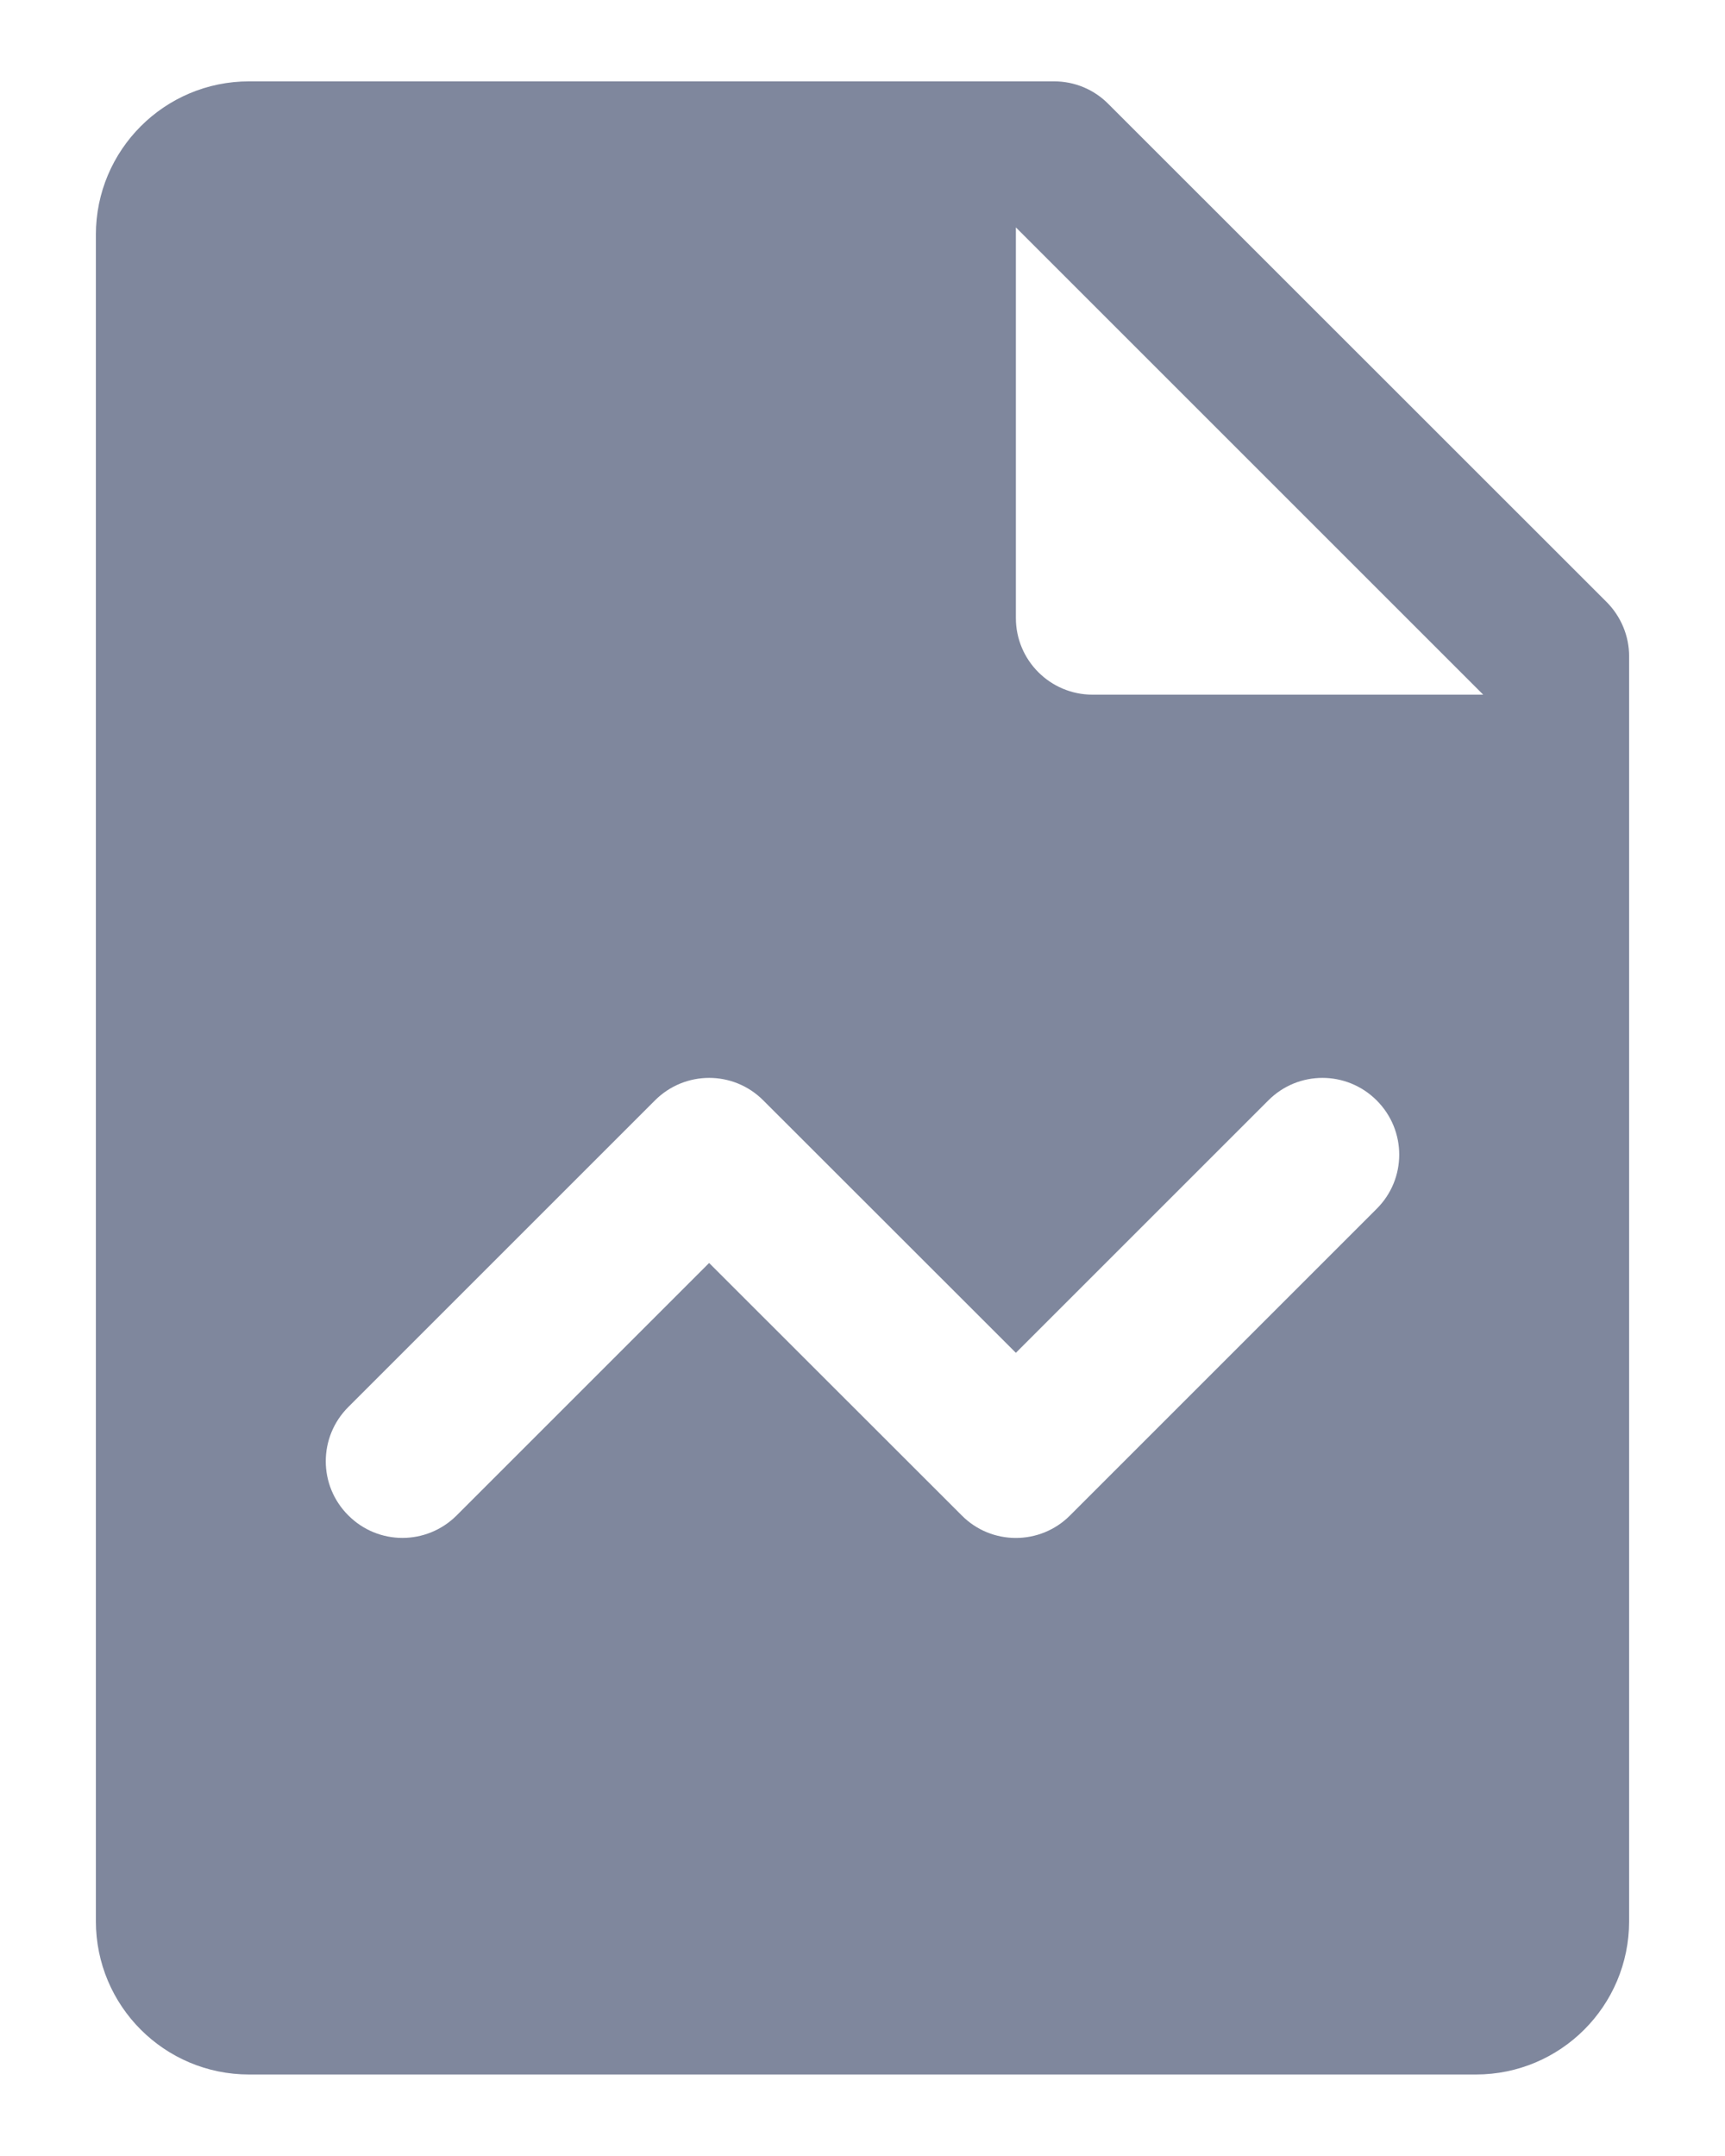 <svg width="12" height="15" viewBox="0 0 12 15" fill="none" xmlns="http://www.w3.org/2000/svg">
<path d="M11.177 4.189L7.71 0.723C7.61 0.622 7.475 0.566 7.333 0.566H1.733C1.144 0.566 0.667 1.044 0.667 1.633V13.366C0.667 13.956 1.144 14.433 1.733 14.433H10.267C10.856 14.433 11.333 13.956 11.333 13.366V4.566C11.333 4.425 11.277 4.29 11.177 4.189ZM9.577 8.41L7.444 10.543C7.34 10.648 7.203 10.7 7.067 10.7C6.93 10.7 6.794 10.648 6.69 10.543L4.933 8.787L3.177 10.543C2.968 10.752 2.631 10.752 2.423 10.543C2.214 10.335 2.214 9.998 2.423 9.789L4.556 7.656C4.765 7.447 5.102 7.447 5.31 7.656L7.067 9.412L8.823 7.656C9.031 7.447 9.368 7.447 9.577 7.656C9.786 7.865 9.786 8.202 9.577 8.41ZM7.6 4.833C7.306 4.833 7.067 4.594 7.067 4.3V1.582L10.318 4.833H7.6Z" fill="#7F879D"/>
</svg>
